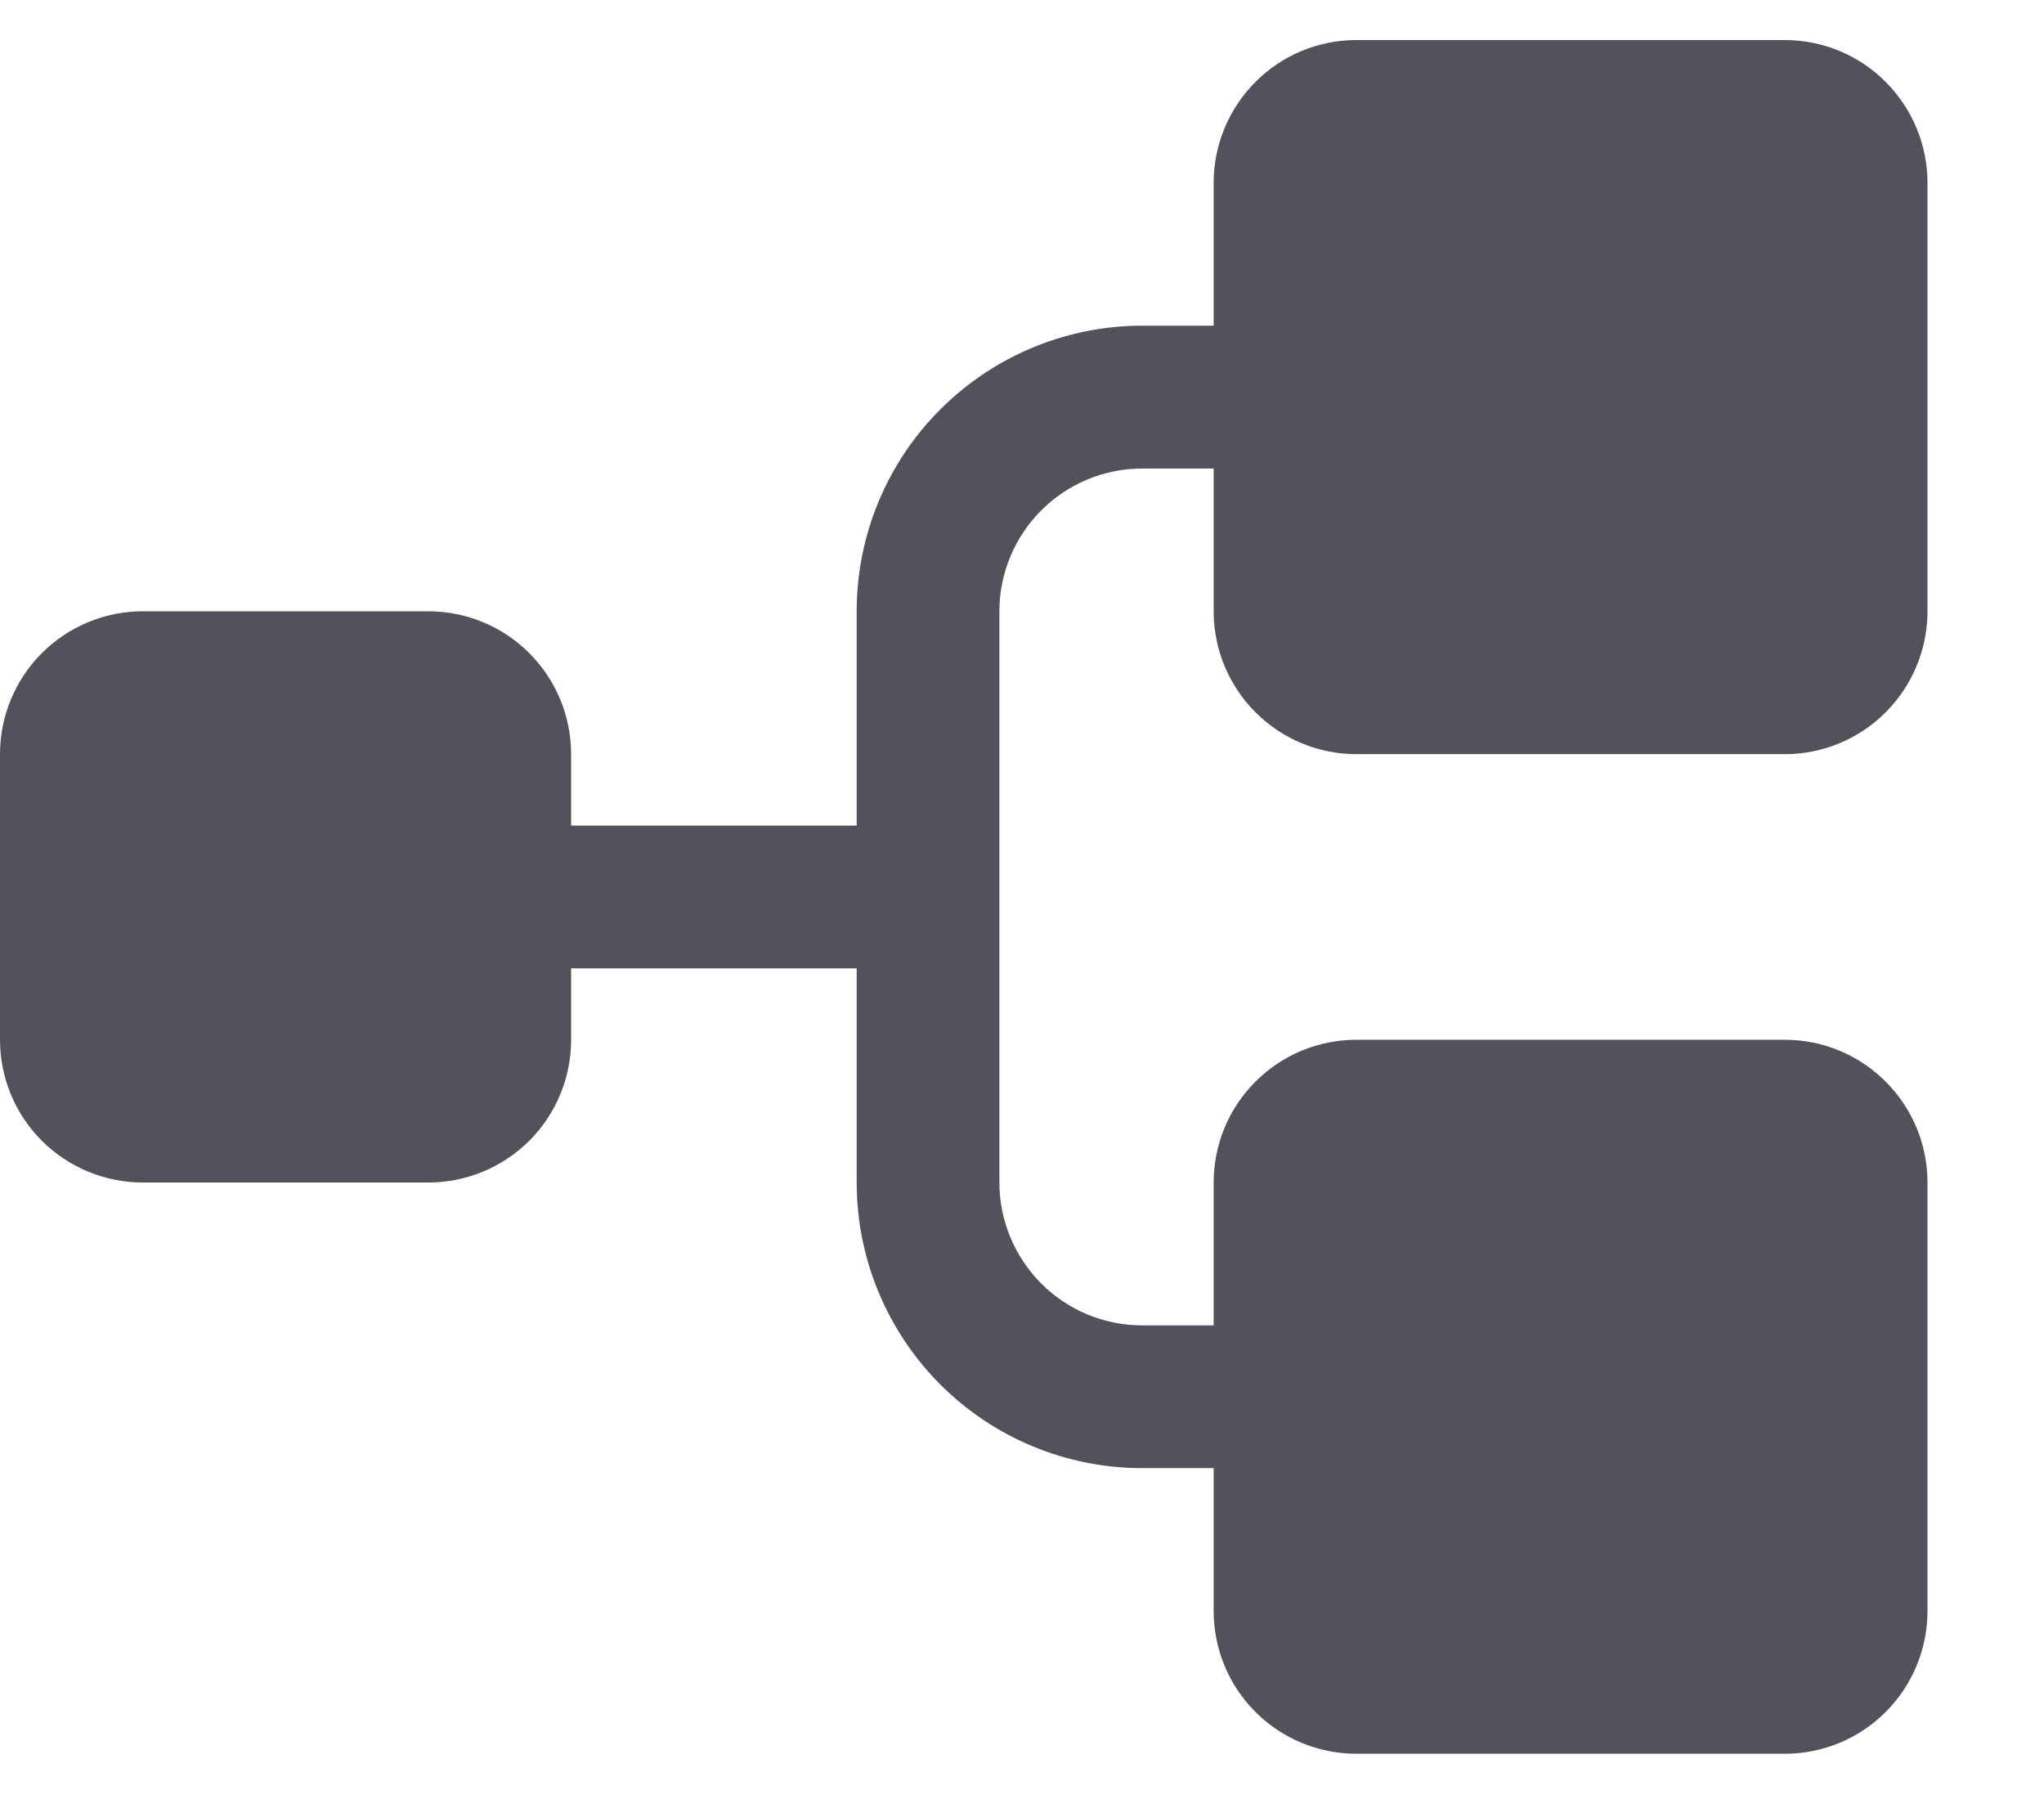 <svg width="17" height="15" viewBox="0 0 17 15" fill="none" xmlns="http://www.w3.org/2000/svg">
<path id="Vector" d="M10.094 5.083V3.896H9.5C9.185 3.896 8.883 4.021 8.66 4.244C8.438 4.466 8.312 4.768 8.312 5.083V9.833C8.312 10.148 8.438 10.45 8.66 10.673C8.883 10.896 9.185 11.021 9.5 11.021H10.094V9.833C10.094 9.518 10.219 9.216 10.442 8.994C10.664 8.771 10.966 8.646 11.281 8.646H14.844C15.159 8.646 15.461 8.771 15.683 8.994C15.906 9.216 16.031 9.518 16.031 9.833V13.396C16.031 13.711 15.906 14.013 15.683 14.236C15.461 14.458 15.159 14.583 14.844 14.583H11.281C10.966 14.583 10.664 14.458 10.442 14.236C10.219 14.013 10.094 13.711 10.094 13.396V12.208H9.5C8.87 12.208 8.266 11.958 7.821 11.513C7.375 11.067 7.125 10.463 7.125 9.833V8.052H4.75V8.646C4.75 8.961 4.625 9.263 4.402 9.486C4.179 9.708 3.877 9.833 3.562 9.833H1.188C0.873 9.833 0.571 9.708 0.348 9.486C0.125 9.263 0 8.961 0 8.646V6.271C0 5.956 0.125 5.654 0.348 5.431C0.571 5.208 0.873 5.083 1.188 5.083H3.562C3.877 5.083 4.179 5.208 4.402 5.431C4.625 5.654 4.75 5.956 4.75 6.271V6.865H7.125V5.083C7.125 4.453 7.375 3.849 7.821 3.404C8.266 2.959 8.87 2.708 9.5 2.708H10.094V1.521C10.094 1.206 10.219 0.904 10.442 0.681C10.664 0.458 10.966 0.333 11.281 0.333H14.844C15.159 0.333 15.461 0.458 15.683 0.681C15.906 0.904 16.031 1.206 16.031 1.521V5.083C16.031 5.398 15.906 5.7 15.683 5.923C15.461 6.146 15.159 6.271 14.844 6.271H11.281C10.966 6.271 10.664 6.146 10.442 5.923C10.219 5.7 10.094 5.398 10.094 5.083Z" fill="#53525C"/>
</svg>
